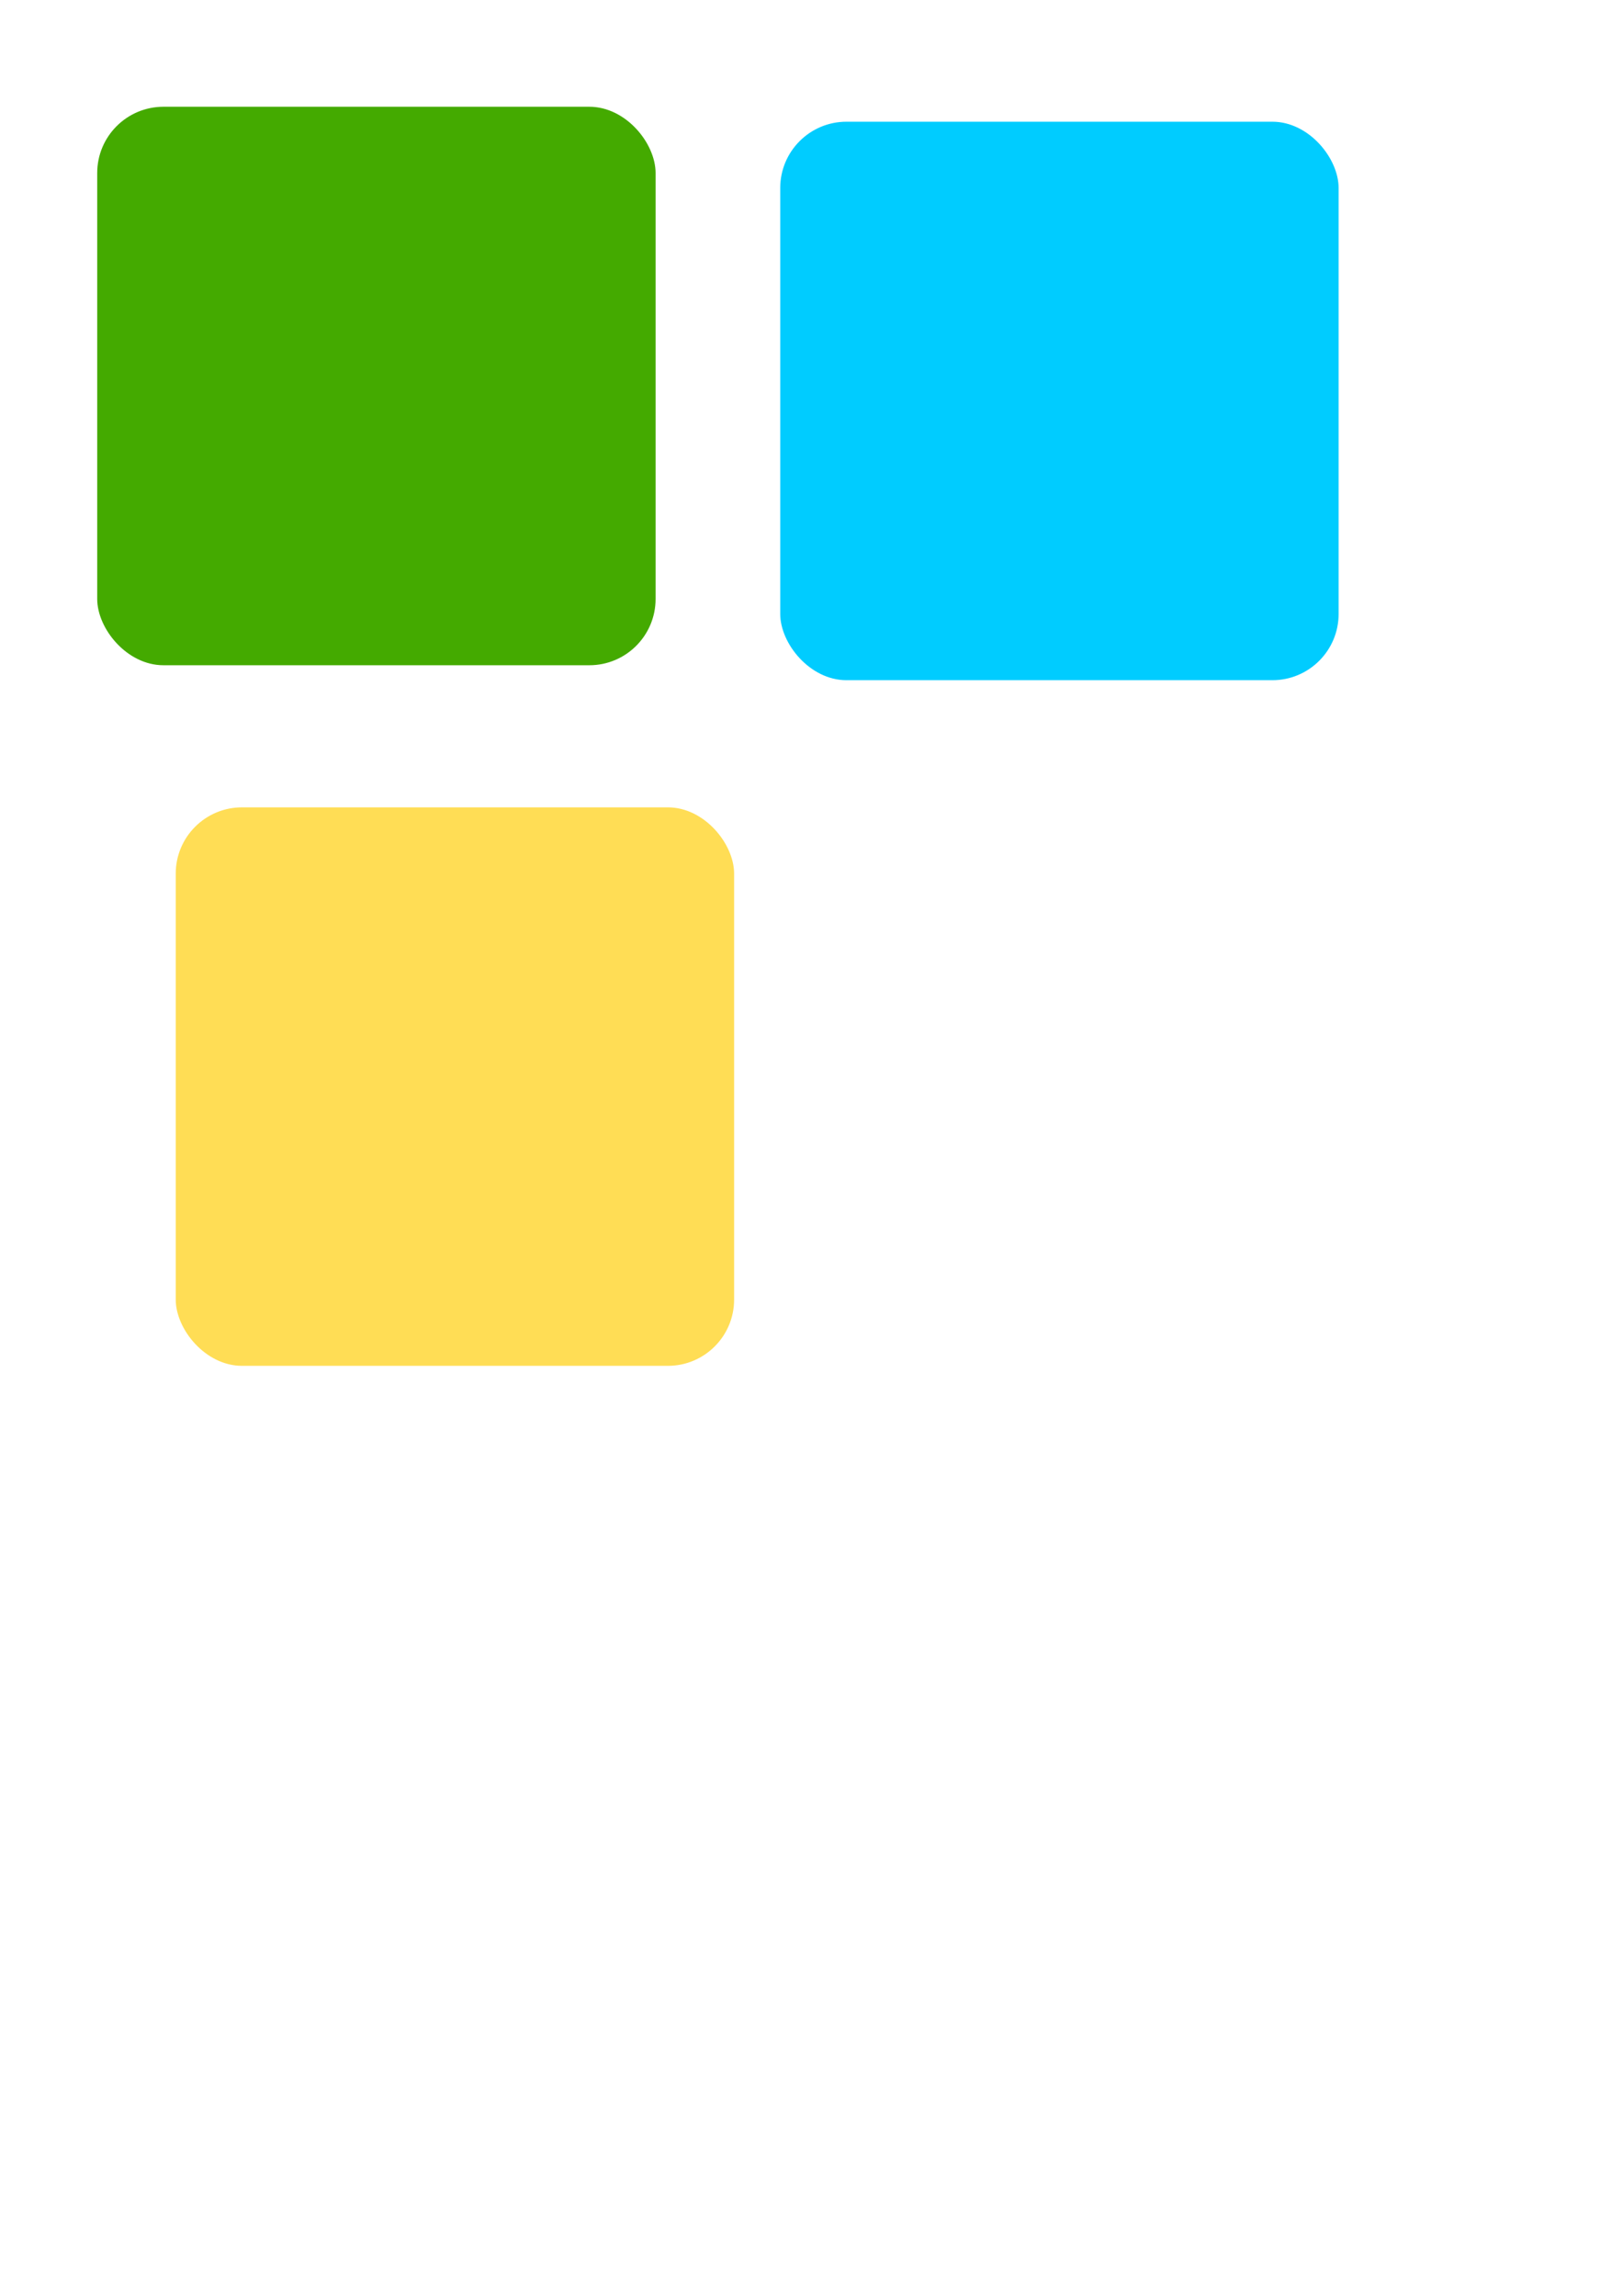 <?xml version="1.0" encoding="UTF-8" standalone="no"?>
<!-- Created with Inkscape (http://www.inkscape.org/) -->

<svg
   xmlns:dc="http://purl.org/dc/elements/1.1/"
   xmlns:cc="http://creativecommons.org/ns#"
   xmlns:rdf="http://www.w3.org/1999/02/22-rdf-syntax-ns#"
   xmlns:svg="http://www.w3.org/2000/svg"
   xmlns="http://www.w3.org/2000/svg"
   xmlns:sodipodi="http://sodipodi.sourceforge.net/DTD/sodipodi-0.dtd"
   xmlns:inkscape="http://www.inkscape.org/namespaces/inkscape"
   width="210mm"
   height="297mm"
   viewBox="0 0 744.094 1052.362"
   id="svg2"
   version="1.1"
   inkscape:version="0.91 r13725"
   sodipodi:docname="icons.svg">
  <defs
     id="defs4" />
  <sodipodi:namedview
     id="base"
     pagecolor="#ffffff"
     bordercolor="#666666"
     borderopacity="1.0"
     inkscape:pageopacity="0.0"
     inkscape:pageshadow="2"
     inkscape:zoom="0.35"
     inkscape:cx="-942.14286"
     inkscape:cy="520"
     inkscape:document-units="px"
     inkscape:current-layer="layer1"
     showgrid="false"
     inkscape:snap-page="true"
     inkscape:window-width="1481"
     inkscape:window-height="829"
     inkscape:window-x="1182"
     inkscape:window-y="904"
     inkscape:window-maximized="0"
     showguides="false" />
  <g
     inkscape:label="Layer 1"
     inkscape:groupmode="layer"
     id="layer1">
    <rect
       style="fill:#44aa00;fill-opacity:1;stroke:none;stroke-width:0.996"
       id="TaskList"
       width="256"
       height="256"
       x="44.569"
       y="48.936"
       ry="30.373"
       inkscape:export-xdpi="90"
       inkscape:export-ydpi="90"
       inkscape:label="TaskList" />
    <rect
       style="fill:#00ccff;fill-opacity:1;stroke:none;stroke-width:0.996"
       id="folder"
       width="256"
       height="256"
       x="357.712"
       y="55.793"
       ry="30.373"
       inkscape:export-xdpi="90"
       inkscape:export-ydpi="90"
       inkscape:label="folder" />
    <rect
       style="fill:#ffdd55;fill-opacity:1;stroke:none;stroke-width:0.996"
       id="note"
       width="256"
       height="256"
       x="80.569"
       y="370.078"
       ry="30.373"
       inkscape:export-xdpi="90"
       inkscape:export-ydpi="90"
       inkscape:label="note" />
  </g>
</svg>

